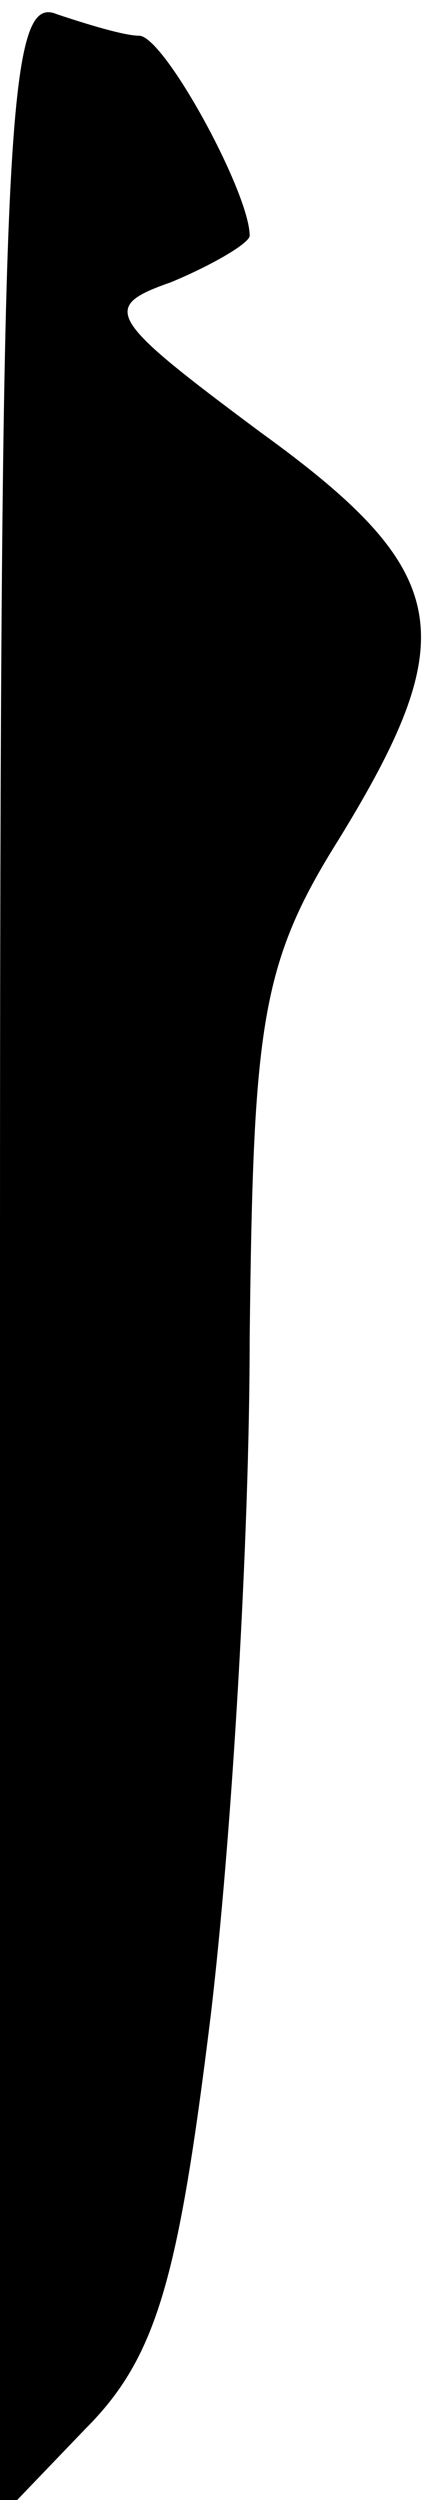 <?xml version="1.0" standalone="no"?>
<!DOCTYPE svg PUBLIC "-//W3C//DTD SVG 20010904//EN"
 "http://www.w3.org/TR/2001/REC-SVG-20010904/DTD/svg10.dtd">
<svg version="1.0" xmlns="http://www.w3.org/2000/svg"
 width="12pt" height="70pt" viewBox="0 0 12 70"
 preserveAspectRatio="xMidYMid meet">
<g transform="translate(0,70) scale(0.1,-0.1)"
fill="#000000" stroke="none">
<path fill="#000000" stroke="none" d="M0 349 l0 -354 24 25 c20 20 26 42 35
115 6 50 11 135 11 190 1 88 3 105 25 140 35 57 32 75 -22 114 -43 32 -45 35
-25 42 12 5 22 11 22 13 0 12 -24 56 -31 56 -4 0 -14 3 -23 6 -14 6 -16 -29
-16 -347z"/>
</g>
</svg>
